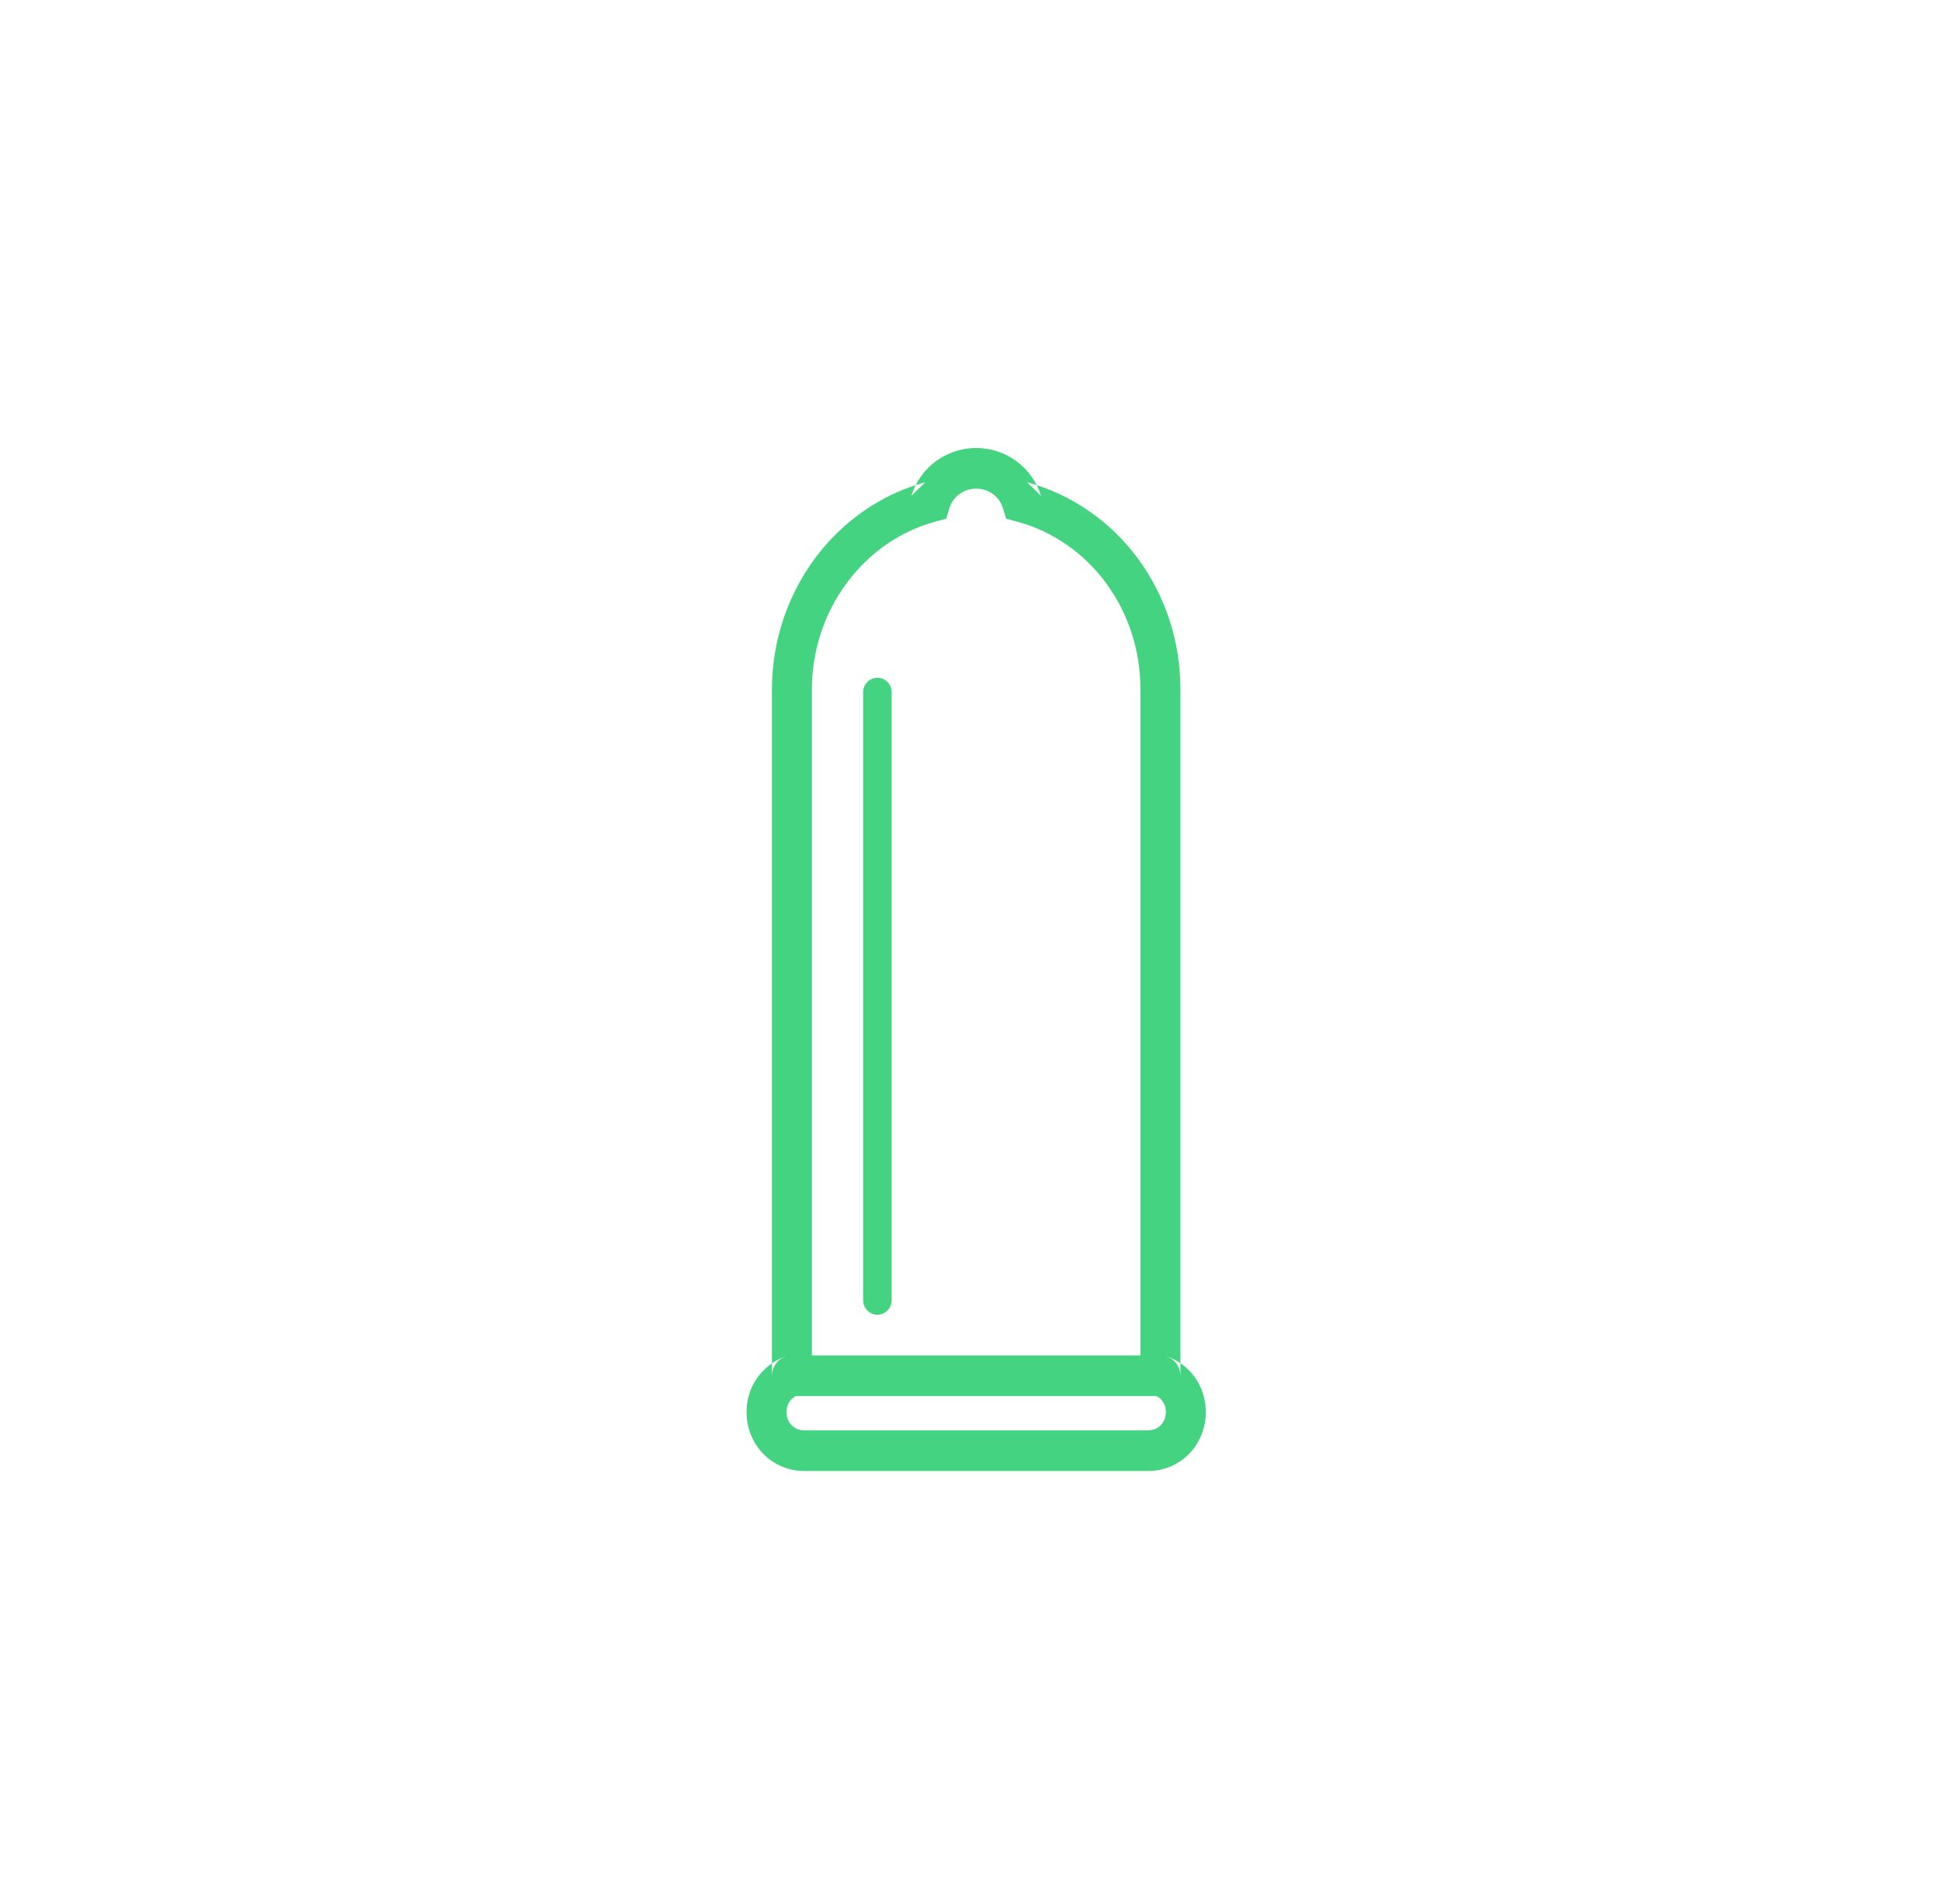 <?xml version="1.0" encoding="UTF-8" standalone="no"?>
<svg width="52px" height="51px" viewBox="0 0 52 51" version="1.1" xmlns="http://www.w3.org/2000/svg" xmlns:xlink="http://www.w3.org/1999/xlink">
    <!-- Generator: Sketch 39.1 (31720) - http://www.bohemiancoding.com/sketch -->
    <title>ico_saludsexual_green</title>
    <desc>Created with Sketch.</desc>
    <defs></defs>
    <g id="supermercado_categoria" stroke="none" stroke-width="1" fill="none" fill-rule="evenodd">
        <g id="Subcategorias_minifarmacia" transform="translate(-263, -197)" fill="#44D481">
            <g id="icon01-copy-11" transform="translate(263, 197)">
                <g id="salud_sexual-lgreen" transform="translate(20, 12)">
                    <path d="M11.624,6.465 C11.624,3.842 9.941,1.574 7.516,0.918 L7.889,1.282 C7.651,0.51 6.941,0 6.152,0 C5.364,0 4.653,0.51 4.416,1.282 L4.789,0.918 C2.375,1.571 0.681,3.865 0.681,6.465 L0.681,24.851 L1.216,24.851 L1.055,24.332 C1.03,24.34 1.03,24.34 1.011,24.347 C0.387,24.59 0,25.164 0,25.82 C0,26.71 0.682,27.404 1.556,27.404 L10.748,27.404 C11.623,27.404 12.304,26.71 12.304,25.82 C12.304,25.139 11.887,24.548 11.258,24.335 L11.089,24.851 L11.624,24.851 L11.624,6.465 Z M10.553,25.243 L10.919,25.368 C11.111,25.432 11.234,25.607 11.234,25.82 C11.234,26.108 11.031,26.315 10.748,26.315 L1.556,26.315 C1.274,26.315 1.071,26.108 1.071,25.82 C1.071,25.614 1.185,25.445 1.365,25.375 C1.381,25.369 1.751,25.25 1.751,25.25 L1.751,24.851 L1.751,6.465 C1.751,4.353 3.124,2.495 5.064,1.971 L5.349,1.894 L5.437,1.607 C5.533,1.298 5.824,1.089 6.152,1.089 C6.481,1.089 6.772,1.298 6.867,1.607 L6.956,1.894 L7.241,1.971 C9.193,2.498 10.553,4.331 10.553,6.465 L10.553,24.851 L10.553,25.243 Z" id="Stroke-1"></path>
                    <path d="M1.216,24.307 C0.921,24.307 0.681,24.55 0.681,24.851 C0.681,25.152 0.921,25.395 1.216,25.395 L11.089,25.395 C11.384,25.395 11.624,25.152 11.624,24.851 C11.624,24.55 11.384,24.307 11.089,24.307 L1.216,24.307 Z" id="Stroke-3"></path>
                    <path d="M3.123,22.828 C3.123,23.043 3.294,23.217 3.505,23.217 C3.717,23.217 3.888,23.043 3.888,22.828 L3.888,6.544 C3.888,6.329 3.717,6.155 3.505,6.155 C3.294,6.155 3.123,6.329 3.123,6.544 L3.123,22.828 Z" id="Stroke-5"></path>
                </g>
            </g>
        </g>
    </g>
</svg>